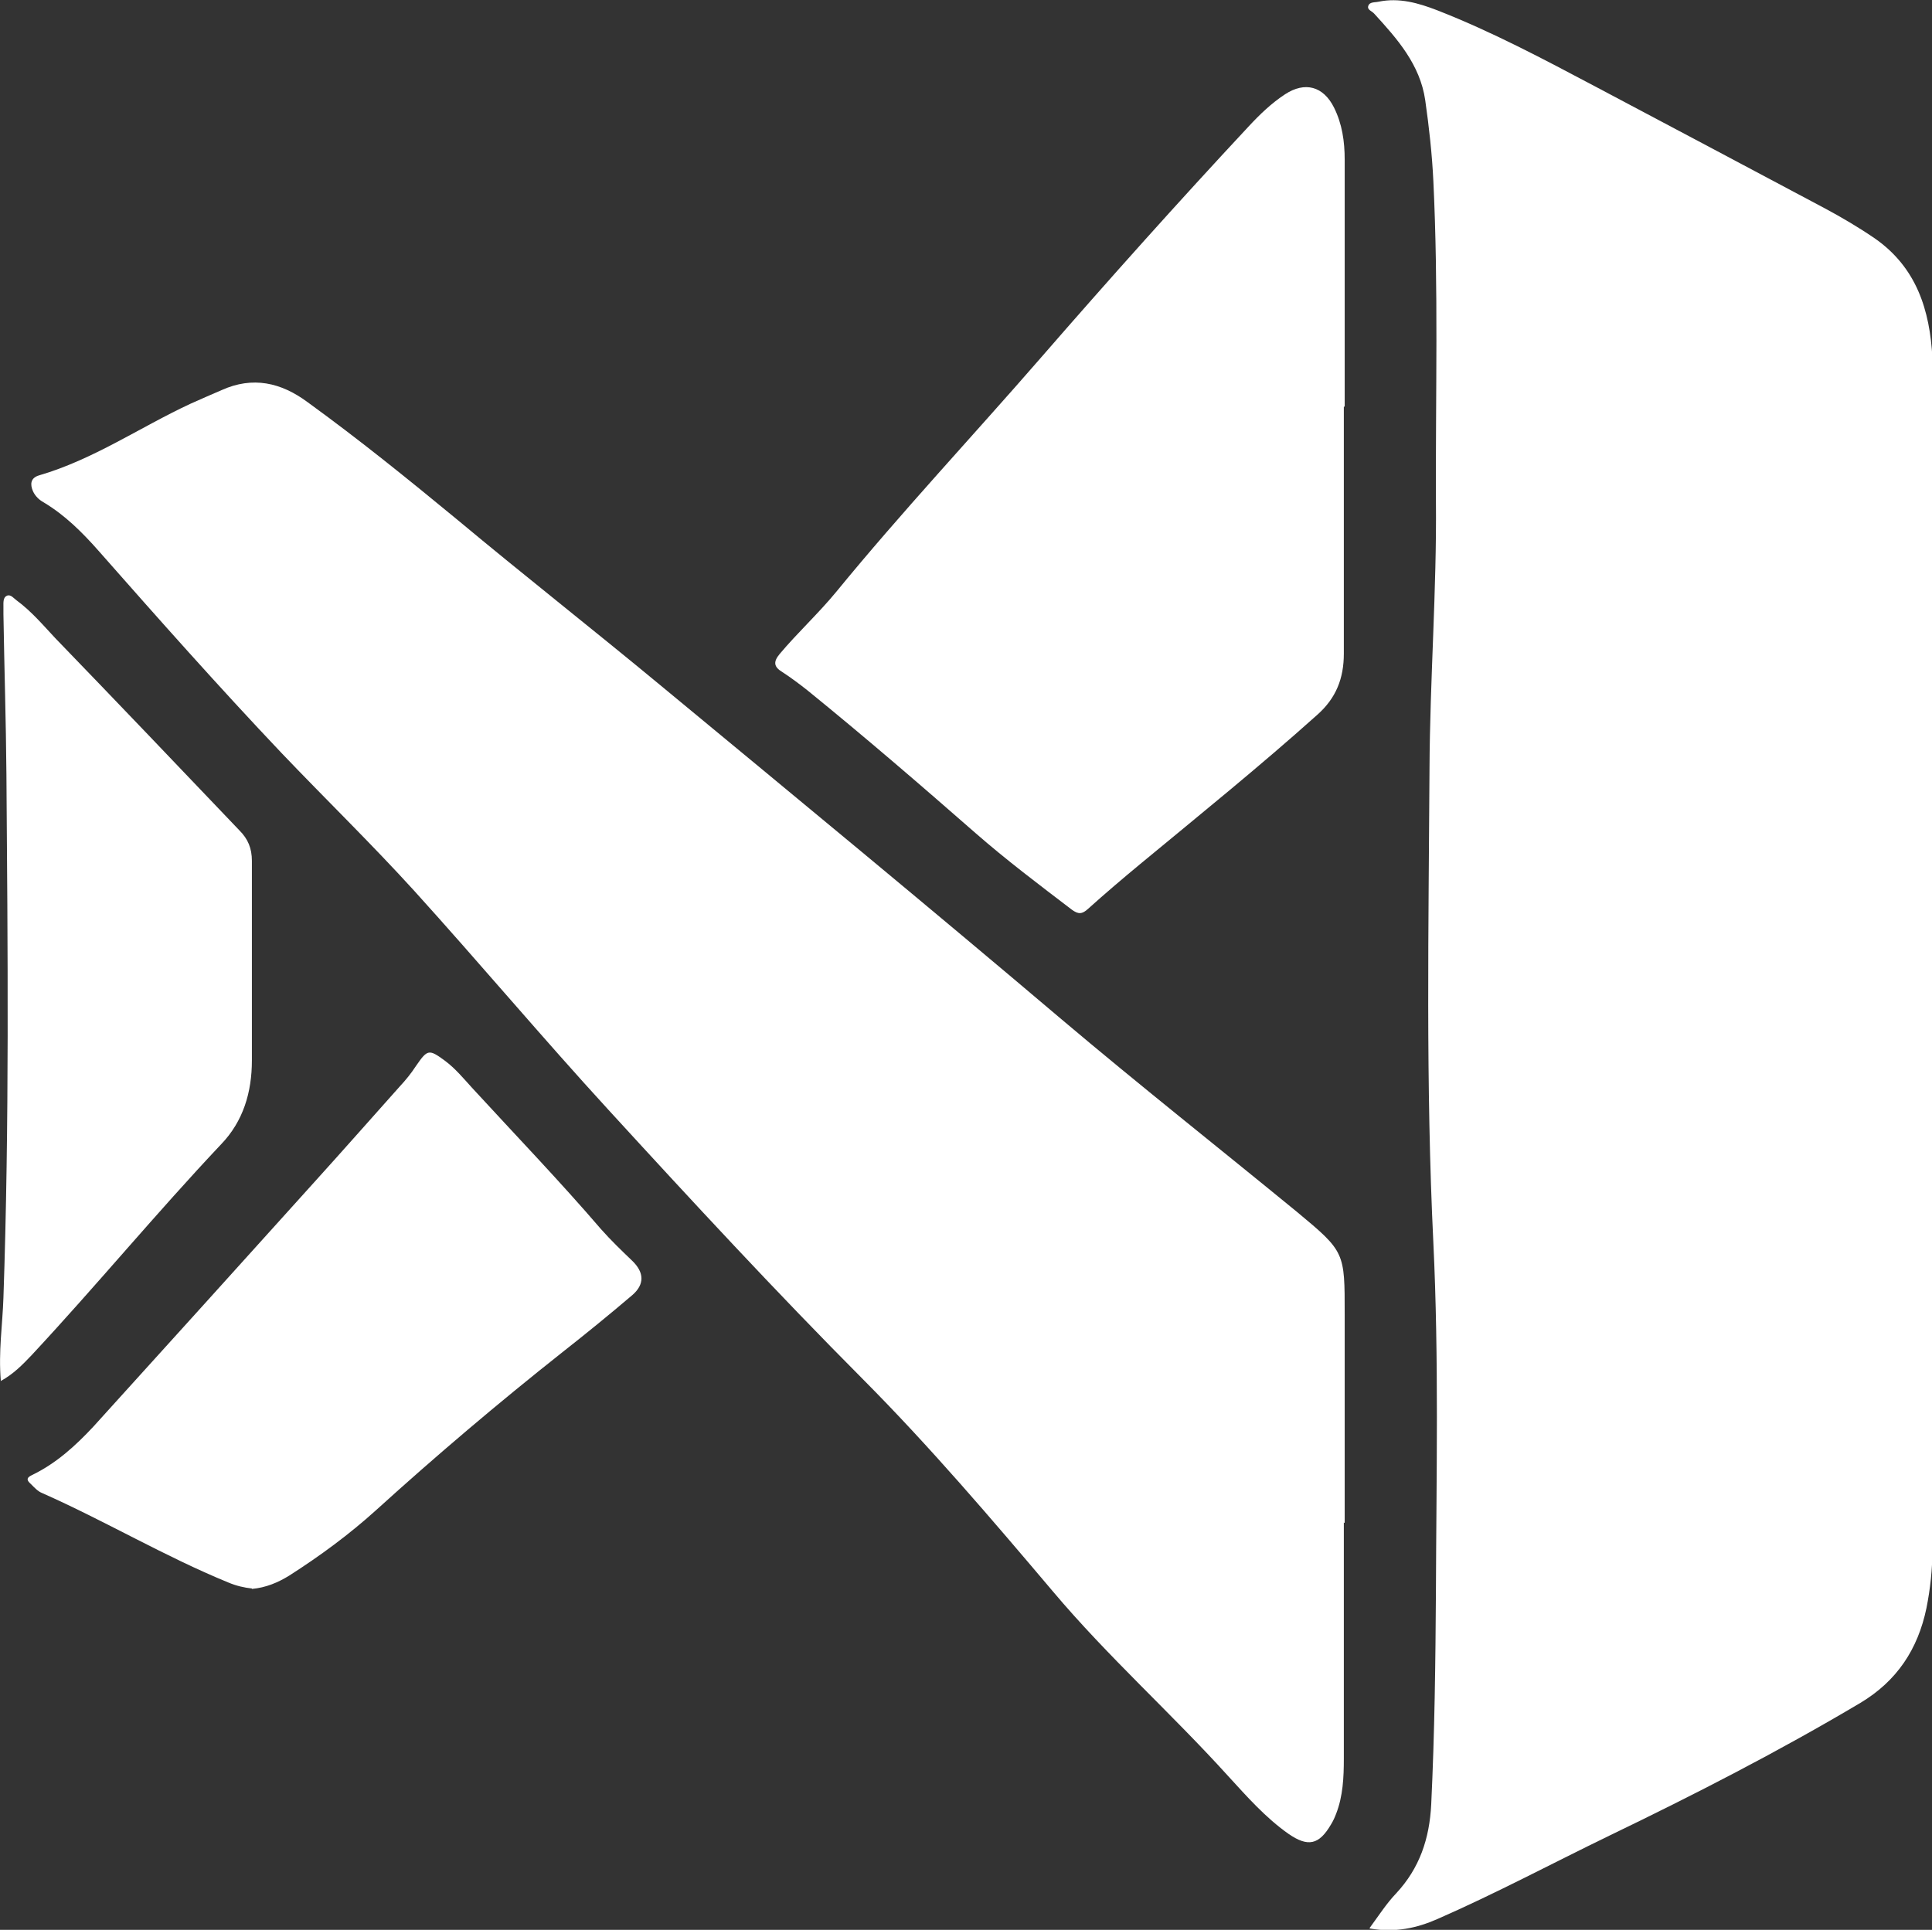 <?xml version="1.0" encoding="UTF-8"?>
<svg id="_Слой_2" data-name="Слой 2" xmlns="http://www.w3.org/2000/svg" viewBox="0 0 45.1 45.06">
  <rect x="0" y="0" width="45.1" height="45.06" fill="#333333" stroke="none"/>
  <defs>
    <style>
      .cls-1 {
        fill: #fff;
      }
    </style>
  </defs>
  <g id="_Слой_1-2" data-name="Слой 1">
    <g>
      <path class="cls-1" d="m31.97,45.02c.22-.3.4-.58.62-.81.55-.59.78-1.28.82-2.08.08-1.66.1-3.33.11-4.99.01-2.71.07-5.41-.06-8.12-.18-3.7-.11-7.39-.09-11.08.01-2.08.17-4.16.15-6.24-.01-2.49.06-4.98-.06-7.47-.03-.63-.1-1.26-.19-1.89-.12-.83-.65-1.43-1.19-2.02-.05-.06-.17-.09-.14-.18.03-.1.15-.08.24-.1.48-.1.93.03,1.37.2,1.28.5,2.48,1.14,3.69,1.78,1.78.94,3.56,1.89,5.35,2.84.41.22.8.45,1.18.71.97.68,1.28,1.67,1.34,2.79,0,.16,0,.33,0,.49,0,9.11,0,18.22,0,27.33,0,.46-.05.92-.14,1.37-.2.96-.69,1.7-1.54,2.21-1.9,1.13-3.87,2.14-5.86,3.1-1.34.65-2.65,1.35-4.02,1.95-.48.21-.98.32-1.57.22Z"/>
      <path class="cls-1" d="m31.37,35.55c0,1.84,0,3.68,0,5.51,0,.44-.02.88-.18,1.29-.03.08-.07.17-.12.25-.28.48-.54.53-.99.22-.54-.38-.97-.87-1.41-1.35-1.33-1.47-2.81-2.79-4.09-4.31-1.43-1.69-2.87-3.38-4.43-4.95-2.04-2.05-4-4.17-5.95-6.3-1.54-1.68-3-3.42-4.53-5.11-1-1.1-2.07-2.14-3.1-3.22-1.46-1.54-2.87-3.13-4.27-4.72-.38-.43-.78-.83-1.28-1.13-.11-.06-.2-.15-.25-.26-.07-.16-.06-.31.14-.37,1.27-.37,2.35-1.12,3.53-1.67.24-.11.48-.21.73-.32.73-.33,1.39-.18,2.01.28,1.2.87,2.35,1.8,3.49,2.74,1.57,1.31,3.19,2.58,4.77,3.89,3.12,2.58,6.25,5.16,9.34,7.78,1.81,1.53,3.67,3,5.5,4.5,1.12.93,1.11.94,1.11,2.39,0,1.62,0,3.25,0,4.87Z"/>
      <path class="cls-1" d="m31.37,9.5c0,1.92,0,3.84,0,5.76,0,.58-.18,1.04-.62,1.43-1.35,1.21-2.75,2.34-4.14,3.49-.41.34-.81.68-1.21,1.04-.14.13-.23.13-.38.02-.76-.58-1.53-1.16-2.25-1.79-1.29-1.13-2.59-2.25-3.92-3.33-.19-.15-.39-.3-.59-.43-.2-.12-.21-.24-.06-.42.42-.5.9-.94,1.32-1.45,1.53-1.87,3.19-3.64,4.78-5.47,1.59-1.83,3.2-3.63,4.85-5.4.26-.28.53-.54.85-.75.46-.3.89-.19,1.14.31.19.38.25.79.25,1.22,0,1.92,0,3.84,0,5.76Z"/>
      <path class="cls-1" d="m5.88,37.09c-.18-.02-.36-.06-.55-.14-1.49-.61-2.88-1.44-4.35-2.09-.1-.04-.18-.13-.26-.21-.09-.08-.12-.14.03-.21.56-.27,1.01-.68,1.43-1.13,1.72-1.9,3.44-3.8,5.15-5.7.67-.74,1.33-1.49,2-2.24.14-.15.27-.31.38-.48.27-.39.3-.4.68-.12.24.18.43.41.63.63,1.01,1.1,2.04,2.17,3.01,3.3.23.26.48.5.73.74.28.27.29.55,0,.8-.54.46-1.08.9-1.64,1.34-1.49,1.18-2.94,2.41-4.34,3.68-.63.57-1.31,1.07-2.03,1.53-.26.16-.54.28-.87.31Z"/>
      <path class="cls-1" d="m.02,32.25c-.06-.69.04-1.32.06-1.95.14-4.07.1-8.15.07-12.22-.01-1.25-.05-2.49-.07-3.74,0-.06,0-.12,0-.18,0-.09-.01-.21.08-.25.09-.04.16.06.23.11.34.25.61.57.9.88,1.44,1.49,2.87,2.99,4.3,4.49.2.2.29.42.29.71,0,1.55,0,3.1,0,4.66,0,.74-.2,1.42-.72,1.96-1.51,1.6-2.92,3.31-4.42,4.92-.21.22-.42.44-.73.61Z"/>
    </g>
  </g>
</svg>